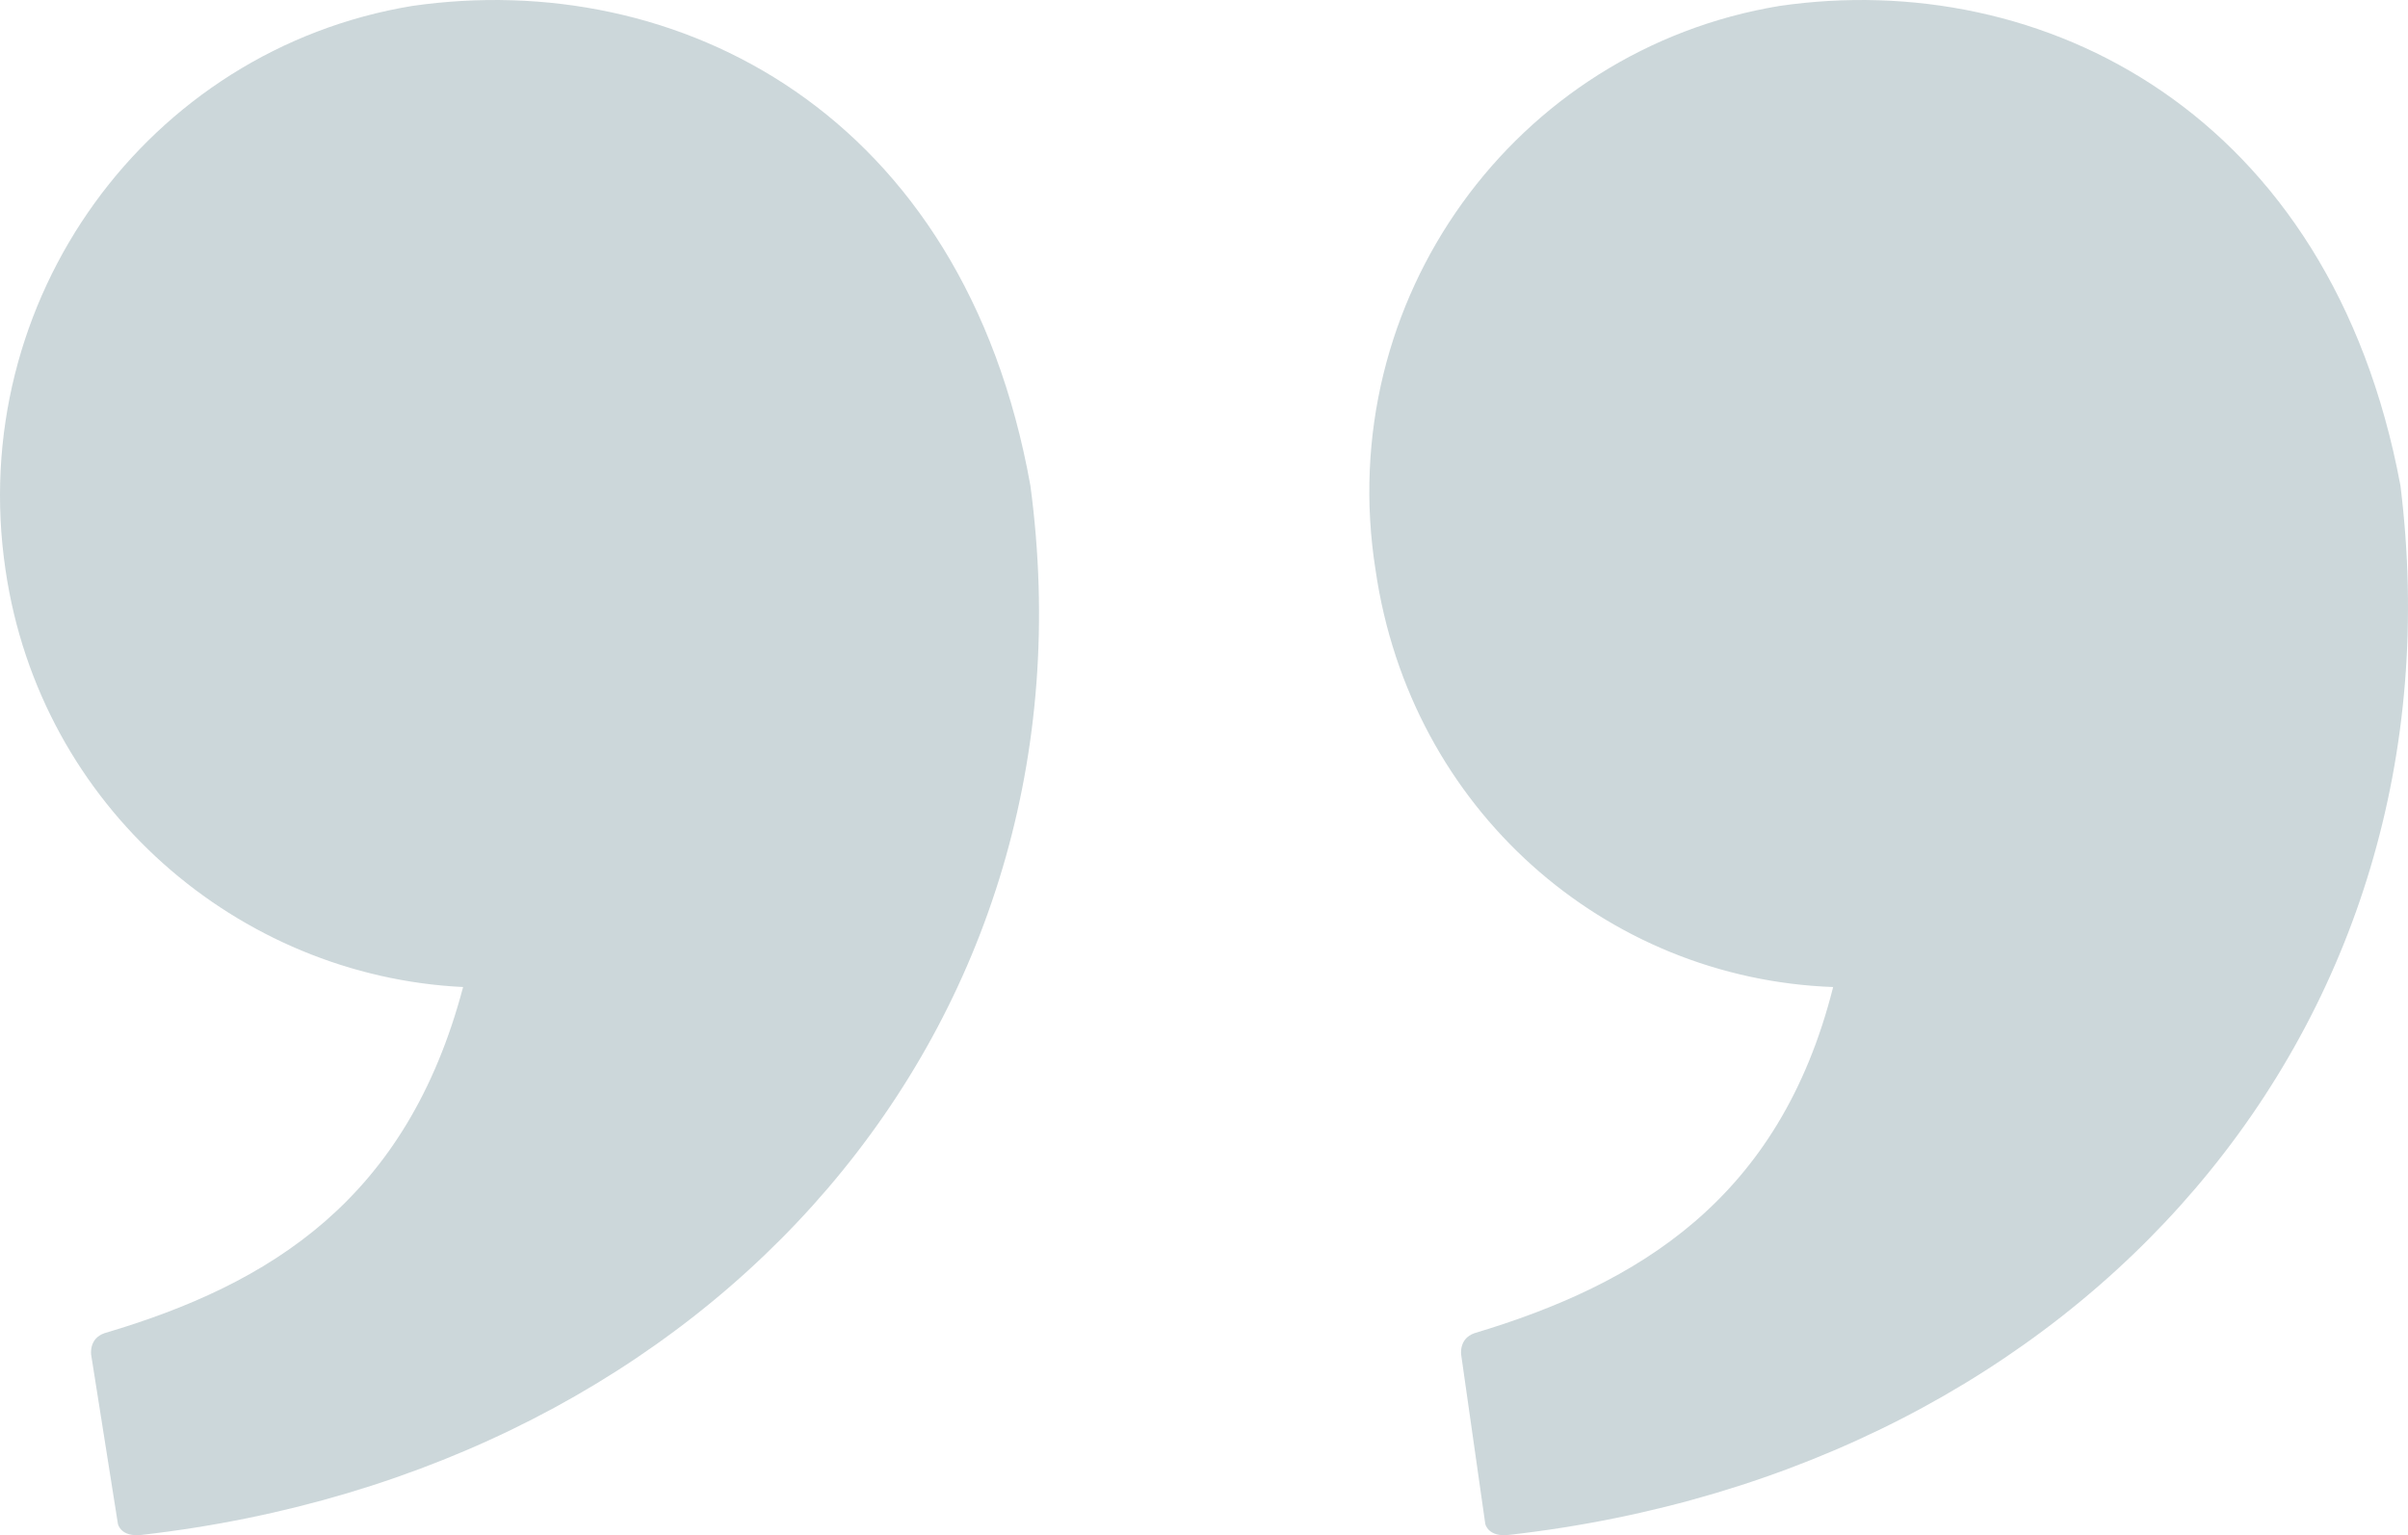 <svg xmlns="http://www.w3.org/2000/svg" width="69" height="44" viewBox="0 0 69 44">
    <path fill="#003B49" fill-rule="nonzero" d="M.159 16.339c.997 6.795 6.67 11.638 13.111 11.95-1.61 6.093-5.52 8.515-10.274 9.92-.46.157-.383.625-.383.625l.766 4.843s.077.39.69.313c16.409-1.875 27.527-14.607 25.456-30.073C27.61 3.217 19.405-.923 11.814.17 4.223 1.42-.991 8.606.159 16.339zm52.369 11.95c-1.534 6.093-5.597 8.515-10.275 9.92-.46.157-.383.625-.383.625l.69 4.843s.077.39.69.313c16.485-1.875 27.45-14.607 25.533-30.073C66.789 3.217 58.509-.923 50.994.17c-7.59 1.25-12.804 8.436-11.578 16.169.997 6.873 6.595 11.716 13.112 11.95z" opacity=".2"/>
</svg>
